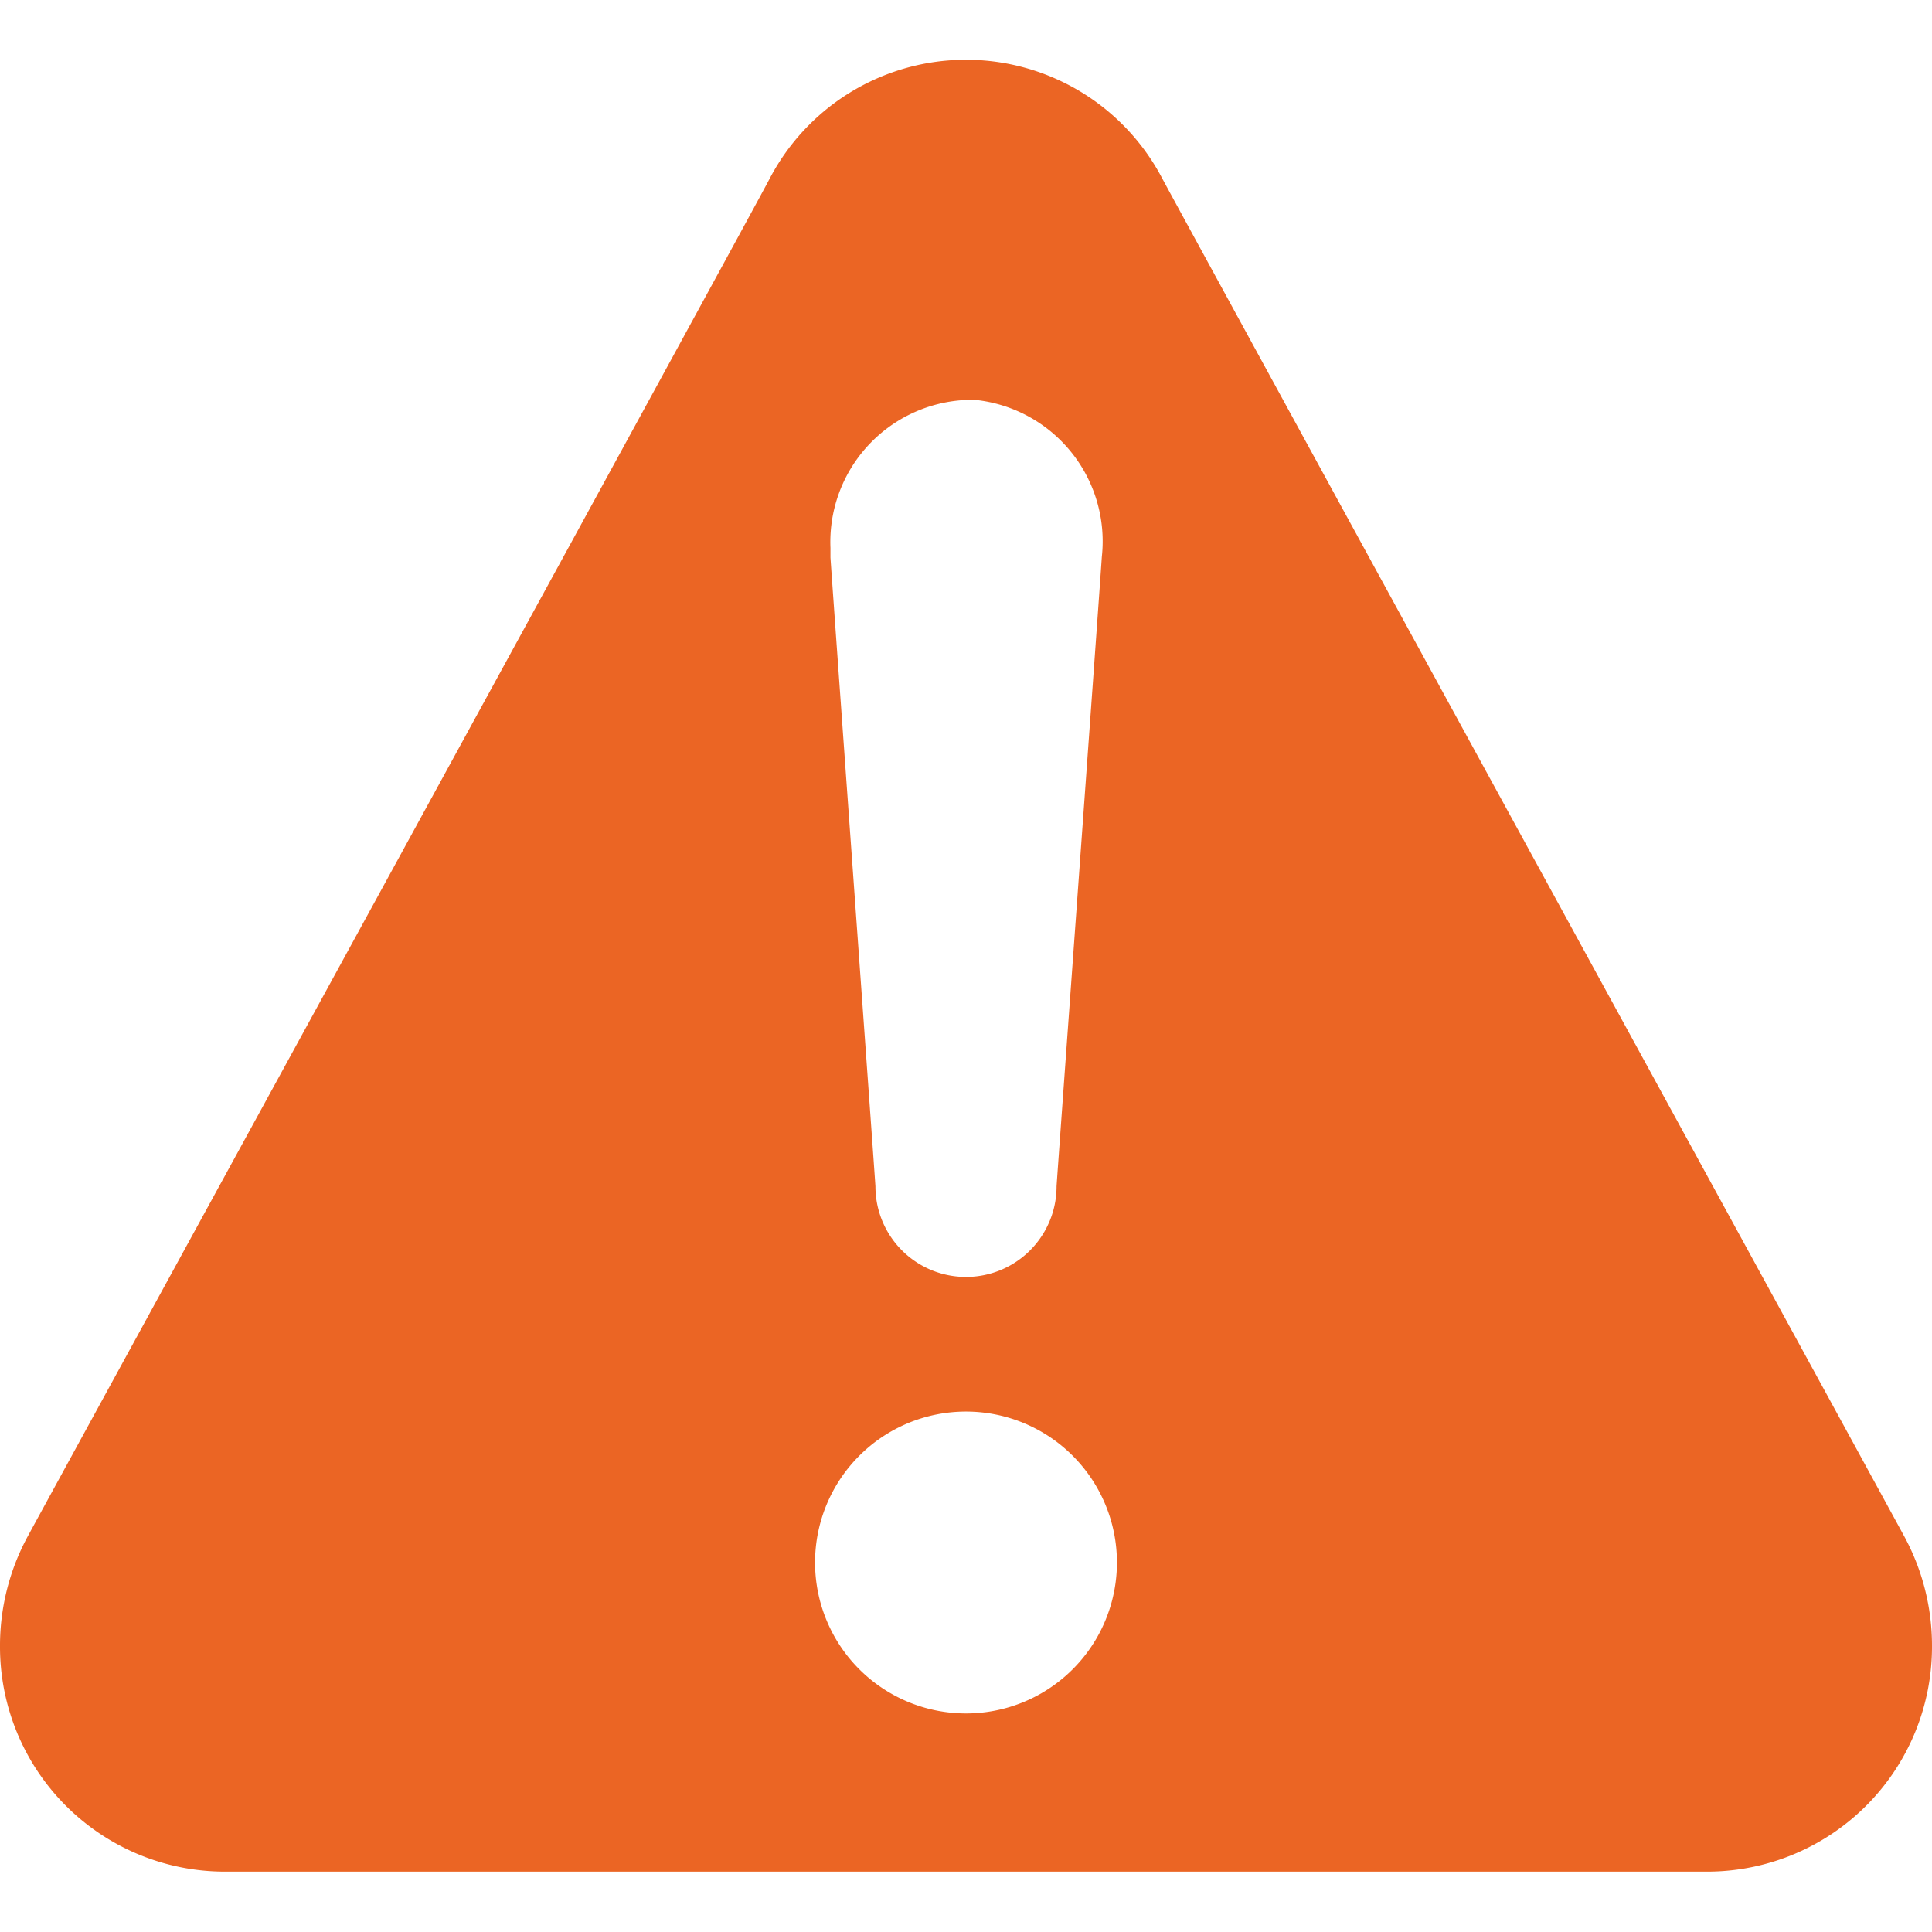 <svg xmlns="http://www.w3.org/2000/svg" height="16" width="16" viewBox="0 0 64 64"><defs><style>.a{fill:#eb6524;}</style></defs><title>warning-alertOrange</title><path class="a" d="M63.09,50.91c-1.26-2.32-24-43.89-24.59-45a7.34,7.34,0,0,0-13,0C24.94,7,2.17,48.59.91,50.91A7.59,7.59,0,0,0,0,54.52,7.45,7.45,0,0,0,7.38,62H56.62A7.45,7.45,0,0,0,64,54.52,7.59,7.59,0,0,0,63.09,50.91ZM32,13.25l.33,0a4.71,4.71,0,0,1,4.17,5.19C36.36,20.52,35,39.21,35,39.3a3,3,0,0,1-6,0c0-.09-1.35-18.78-1.49-20.83,0-.11,0-.21,0-.32A4.71,4.71,0,0,1,32,13.25Zm0,43.51a5,5,0,1,1,5-5A5,5,0,0,1,32,56.76Z"/></svg>
